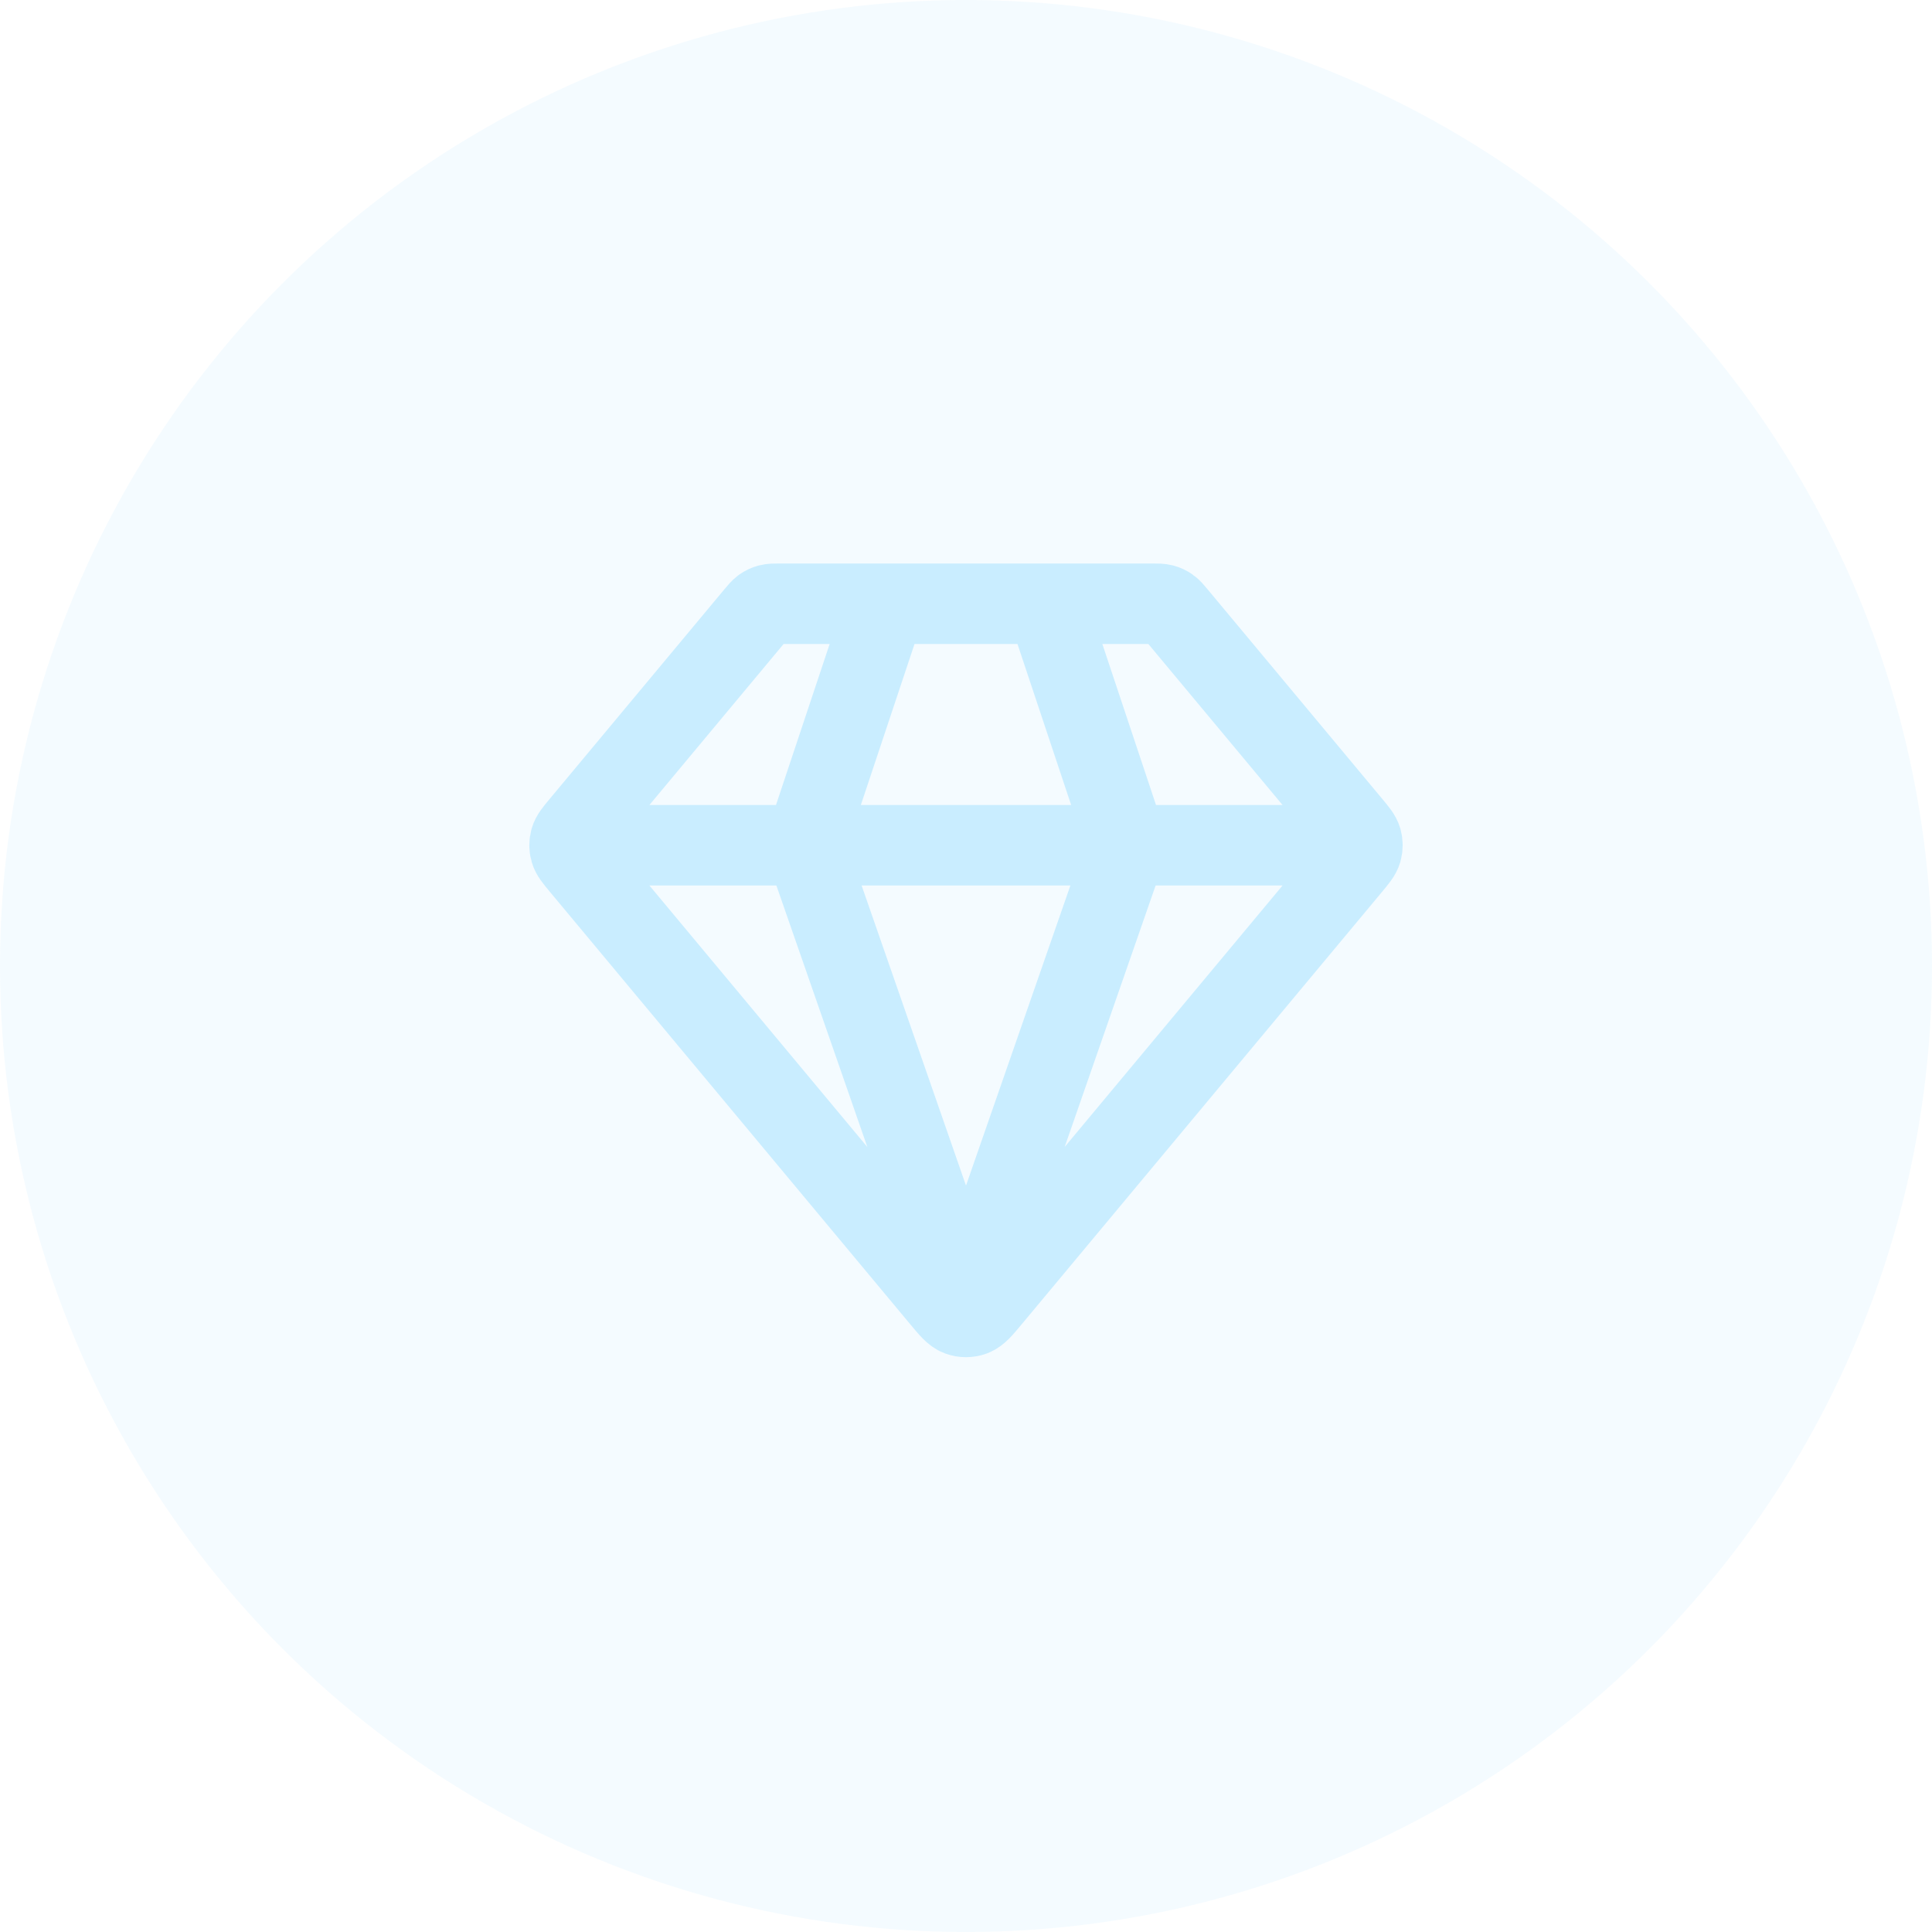 <svg width="48" height="48" viewBox="0 0 48 48" fill="none" xmlns="http://www.w3.org/2000/svg">
<circle opacity="0.2" cx="24" cy="24" r="24" fill="#C9EDFF"/>
<path d="M14.499 21H33.499M22 15L20 21L24 32.5L28 21L26 15M24.614 32.263L33.573 21.512C33.725 21.33 33.8 21.239 33.83 21.137C33.855 21.047 33.855 20.953 33.83 20.863C33.8 20.761 33.725 20.67 33.573 20.488L29.239 15.288C29.151 15.182 29.107 15.129 29.053 15.091C29.005 15.057 28.952 15.032 28.895 15.017C28.831 15 28.763 15 28.625 15H19.374C19.236 15 19.168 15 19.104 15.017C19.047 15.032 18.994 15.057 18.946 15.091C18.892 15.129 18.848 15.182 18.76 15.288L14.426 20.488C14.274 20.67 14.199 20.761 14.17 20.863C14.144 20.953 14.144 21.047 14.17 21.137C14.199 21.239 14.274 21.33 14.426 21.512L23.385 32.263C23.596 32.516 23.701 32.642 23.828 32.689C23.939 32.729 24.06 32.729 24.171 32.689C24.297 32.642 24.403 32.516 24.614 32.263Z" stroke="#C9EDFF" stroke-width="2" stroke-linecap="round" stroke-linejoin="round"/>
</svg>
